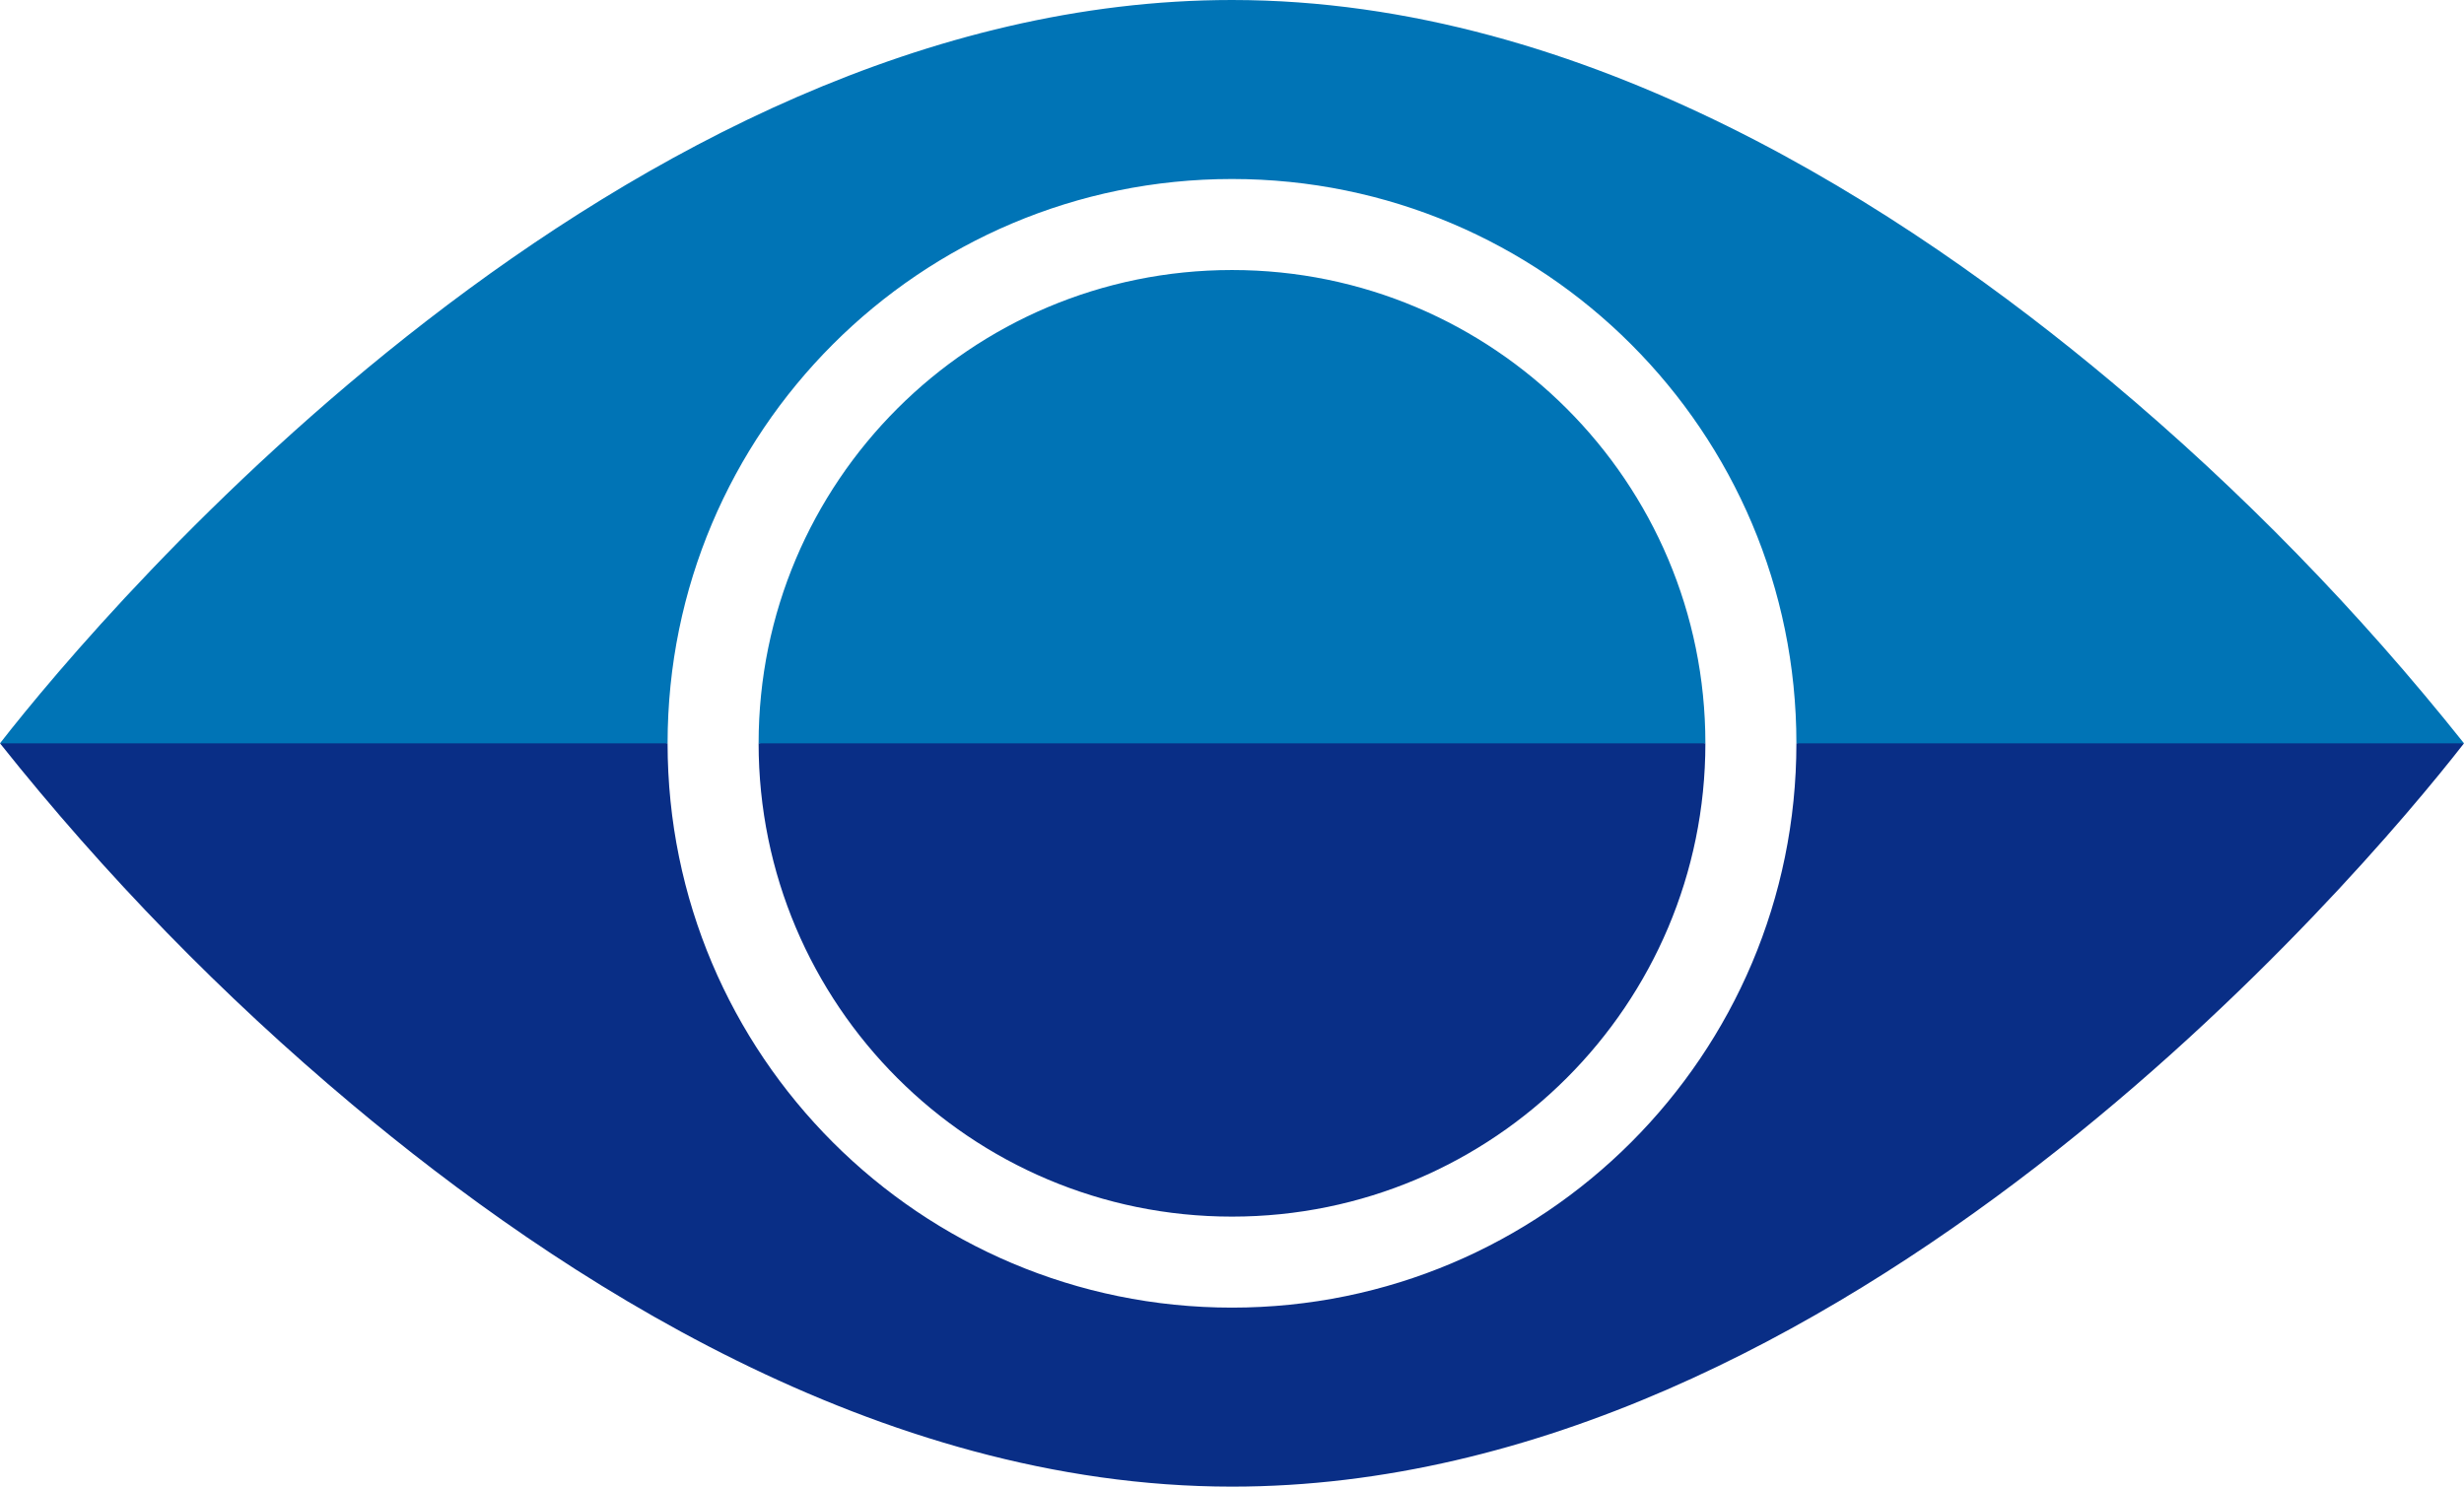 <svg version="1.1" id="图层_1" x="0px" y="0px" width="186.069px" height="112.282px" viewBox="0 0 186.069 112.282" enable-background="new 0 0 186.069 112.282" xml:space="preserve" xmlns="http://www.w3.org/2000/svg" xmlns:xlink="http://www.w3.org/1999/xlink" xmlns:xml="http://www.w3.org/XML/1998/namespace">
  <g>
    <path fill="#092E86" d="M57.287,56.141l38.747-5.422l32.748,5.422c0,19.743-16.004,35.748-35.748,35.748
		C73.292,91.889,57.287,75.884,57.287,56.141z M93.034,98.763c-23.539,0-42.621-19.082-42.621-42.622L25.284,52.1L0,56.141
		c7.925,9.957,16.83,19.093,26.582,27.269c15.582,13.062,39.643,28.873,66.452,28.873c46.058,0,85.013-45.829,93.035-56.142
		L159.161,52.1l-23.506,4.041C135.655,79.681,116.573,98.763,93.034,98.763z" class="color c1"/>
    <path fill="#0074B6" d="M128.782,56.141H57.287c0-19.742,16.005-35.747,35.747-35.747
		C112.778,20.394,128.782,36.398,128.782,56.141z M159.487,28.873C143.905,15.811,119.844,0,93.034,0C46.976,0,8.021,45.83,0,56.141
		h50.413c0-23.539,19.082-42.621,42.621-42.621c23.539,0,42.621,19.082,42.621,42.621h50.414
		C178.143,46.185,169.239,37.049,159.487,28.873z" class="color c2"/>
  </g>
</svg>